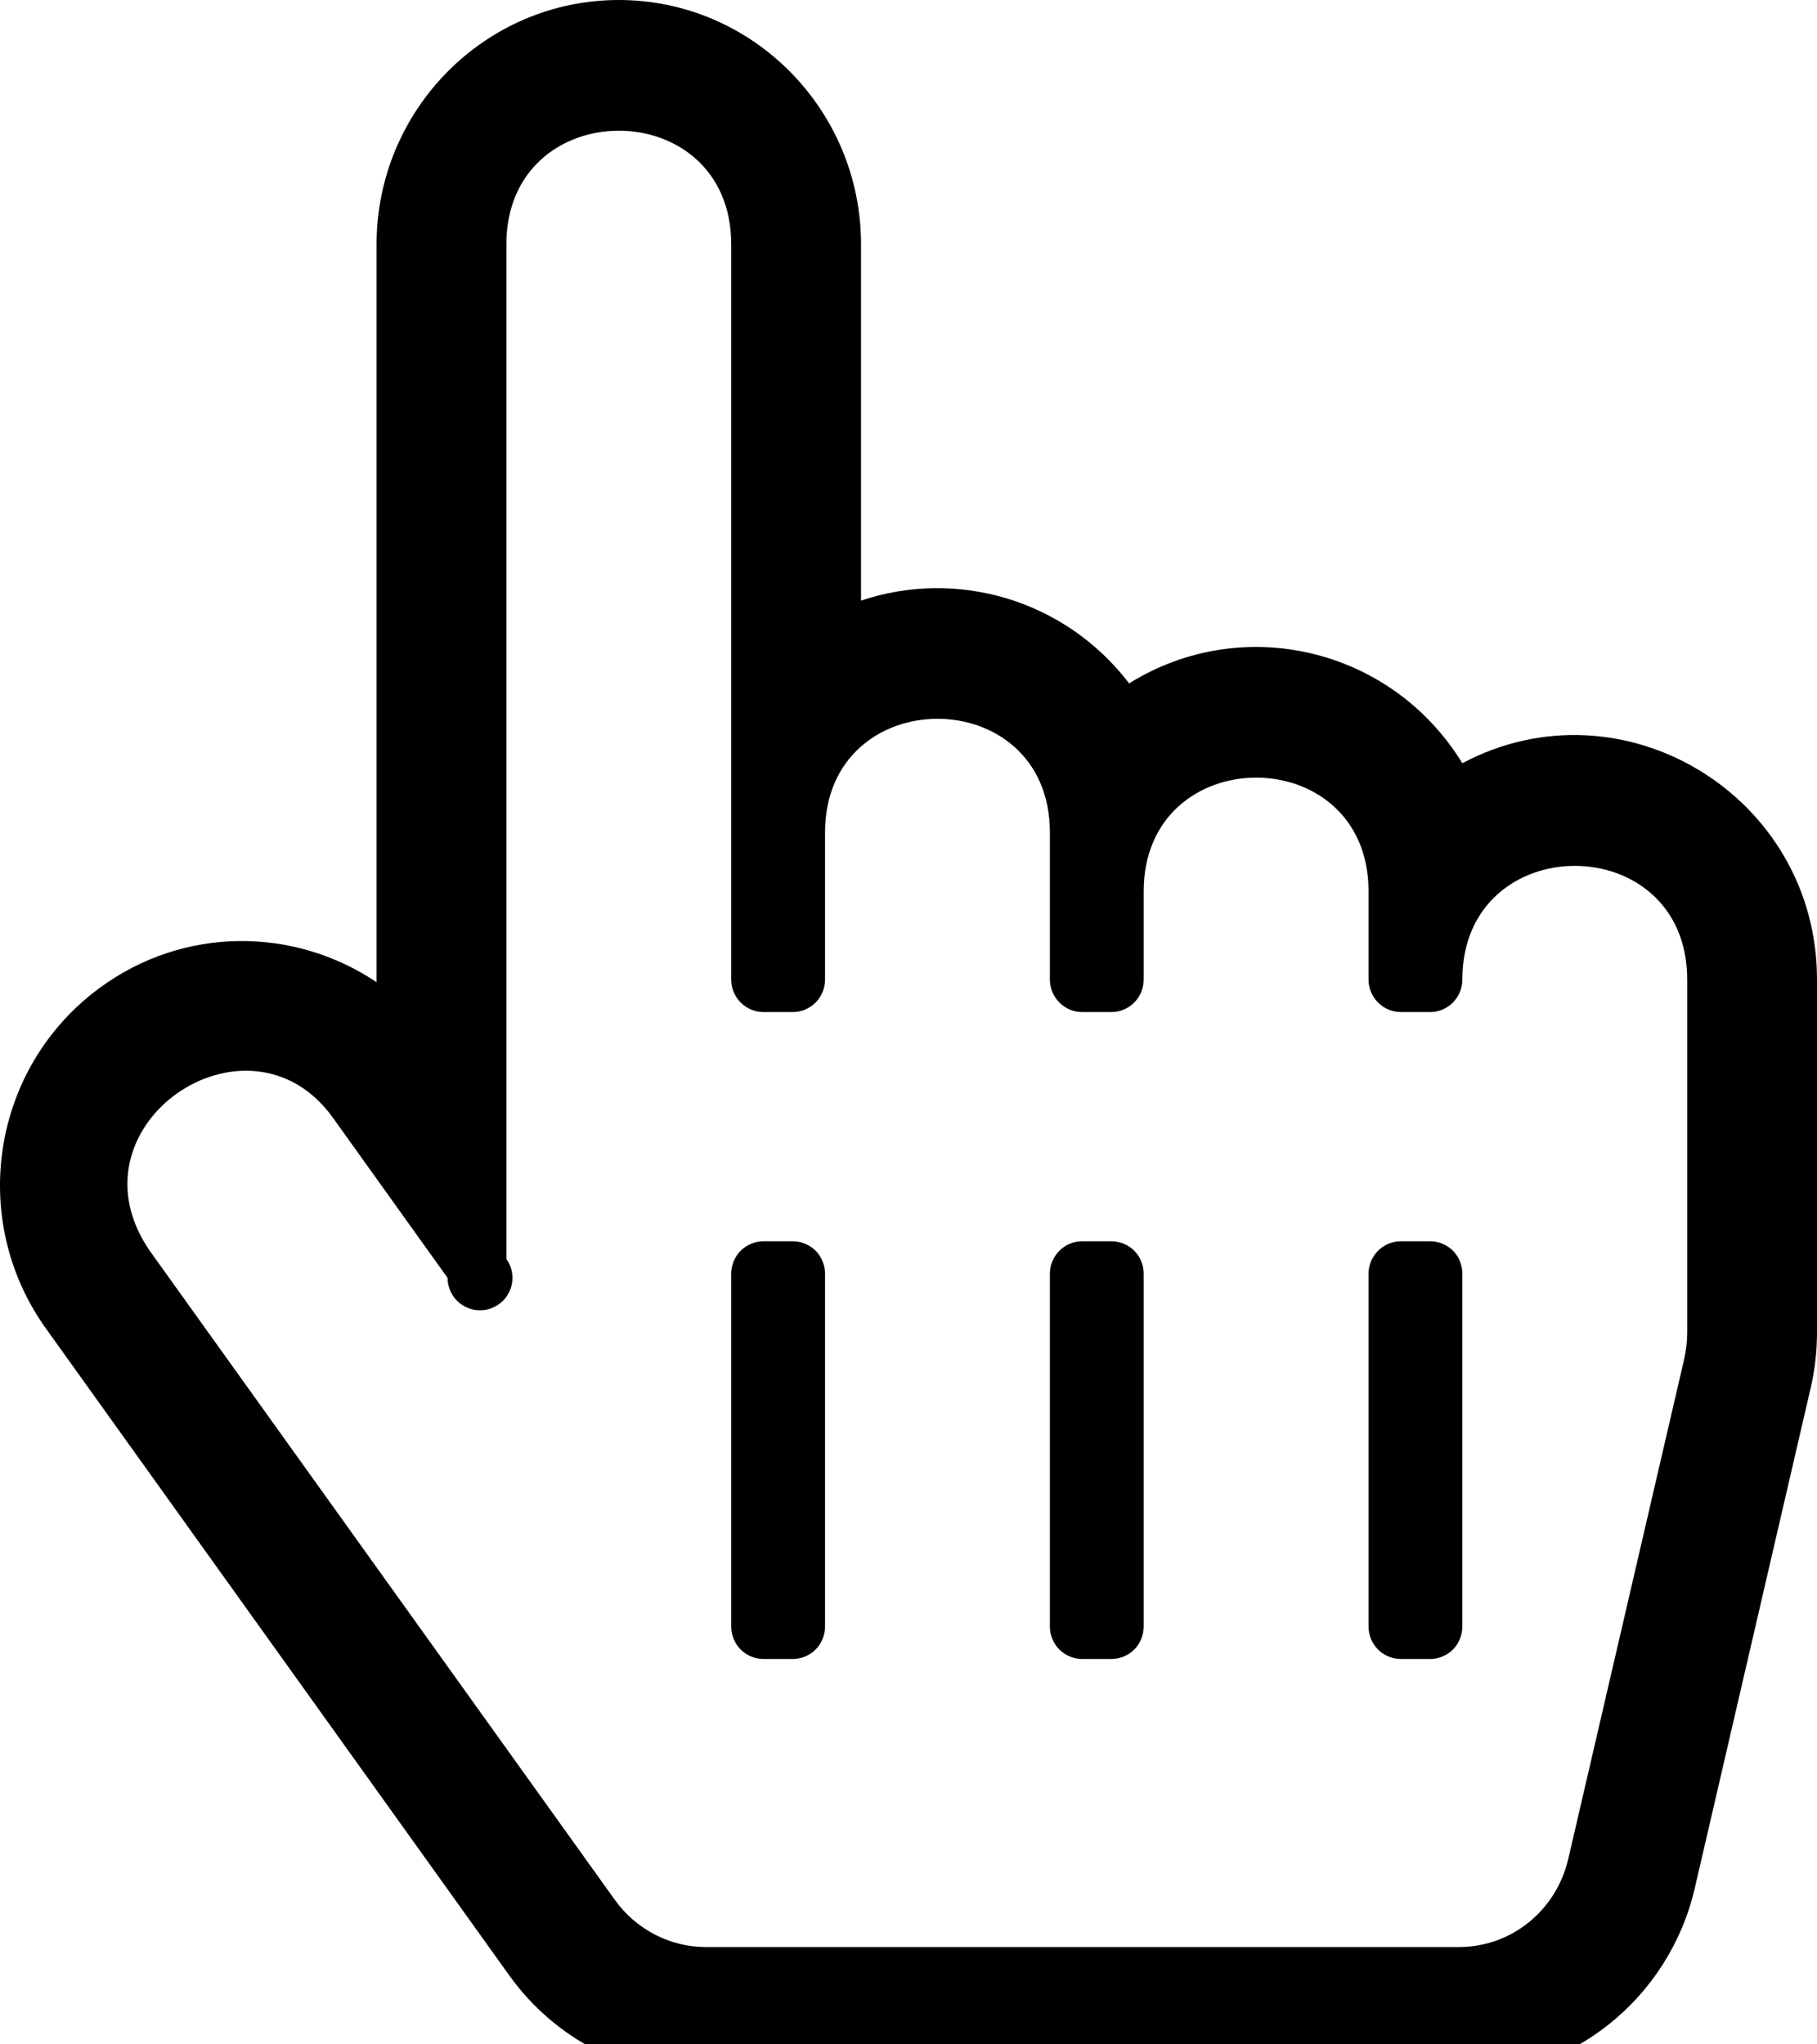 <svg width="16" height="18" viewBox="0 0 16 18" fill="none" xmlns="http://www.w3.org/2000/svg">
<path d="M12.877 6.72C12.253 5.702 10.938 5.396 9.943 6.017C9.373 5.273 8.419 5.007 7.582 5.288V2.152C7.582 0.965 6.625 0 5.449 0C4.273 0 3.316 0.965 3.316 2.152V8.648C2.59 8.16 1.617 8.152 0.874 8.701C-0.075 9.401 -0.282 10.739 0.405 11.698L4.486 17.395C4.886 17.953 5.532 18.286 6.214 18.286H12.847C13.837 18.286 14.698 17.597 14.924 16.624L15.944 12.222C15.981 12.062 16 11.897 16 11.732V8.625C16 7.005 14.285 5.971 12.877 6.72ZM2.932 9.842L3.941 11.251C3.941 11.296 3.952 11.34 3.972 11.38C3.993 11.421 4.022 11.455 4.059 11.482C4.095 11.508 4.137 11.526 4.182 11.533C4.226 11.54 4.271 11.537 4.314 11.523C4.357 11.509 4.396 11.485 4.428 11.454C4.46 11.422 4.484 11.383 4.498 11.341C4.512 11.298 4.516 11.252 4.509 11.208C4.503 11.163 4.485 11.121 4.459 11.085V2.152C4.459 0.818 6.439 0.816 6.439 2.152V8.625C6.439 8.701 6.469 8.773 6.522 8.827C6.576 8.881 6.649 8.911 6.724 8.911H6.98C7.055 8.911 7.128 8.881 7.182 8.827C7.235 8.773 7.265 8.701 7.265 8.625V7.33C7.265 5.996 9.245 5.994 9.245 7.33V8.625C9.245 8.701 9.275 8.773 9.329 8.827C9.382 8.881 9.455 8.911 9.531 8.911H9.786C9.861 8.911 9.934 8.881 9.988 8.827C10.041 8.773 10.071 8.701 10.071 8.625V7.848C10.071 6.514 12.051 6.512 12.051 7.848V8.625C12.051 8.701 12.081 8.773 12.135 8.827C12.188 8.881 12.261 8.911 12.337 8.911H12.592C12.668 8.911 12.74 8.881 12.794 8.827C12.847 8.773 12.877 8.701 12.877 8.625C12.877 7.291 14.857 7.289 14.857 8.625V11.732C14.857 11.81 14.848 11.888 14.831 11.964L13.81 16.366C13.704 16.823 13.308 17.143 12.847 17.143H6.214C5.9 17.143 5.601 16.988 5.415 16.729L1.333 11.033C0.54 9.925 2.183 8.798 2.932 9.842ZM6.439 14.321V11.214C6.439 11.139 6.469 11.066 6.522 11.012C6.576 10.959 6.649 10.929 6.724 10.929H6.98C7.055 10.929 7.128 10.959 7.182 11.012C7.235 11.066 7.265 11.139 7.265 11.214V14.321C7.265 14.397 7.235 14.47 7.182 14.524C7.128 14.577 7.055 14.607 6.98 14.607H6.724C6.649 14.607 6.576 14.577 6.522 14.524C6.469 14.47 6.439 14.397 6.439 14.321ZM9.245 14.321V11.214C9.245 11.139 9.275 11.066 9.329 11.012C9.382 10.959 9.455 10.929 9.531 10.929H9.786C9.861 10.929 9.934 10.959 9.988 11.012C10.041 11.066 10.071 11.139 10.071 11.214V14.321C10.071 14.397 10.041 14.47 9.988 14.524C9.934 14.577 9.861 14.607 9.786 14.607H9.531C9.455 14.607 9.382 14.577 9.329 14.524C9.275 14.47 9.245 14.397 9.245 14.321ZM12.051 14.321V11.214C12.051 11.139 12.081 11.066 12.135 11.012C12.188 10.959 12.261 10.929 12.337 10.929H12.592C12.668 10.929 12.74 10.959 12.794 11.012C12.847 11.066 12.877 11.139 12.877 11.214V14.321C12.877 14.397 12.847 14.47 12.794 14.524C12.74 14.577 12.668 14.607 12.592 14.607H12.337C12.261 14.607 12.188 14.577 12.135 14.524C12.081 14.47 12.051 14.397 12.051 14.321Z" fill="black"/>
</svg>
